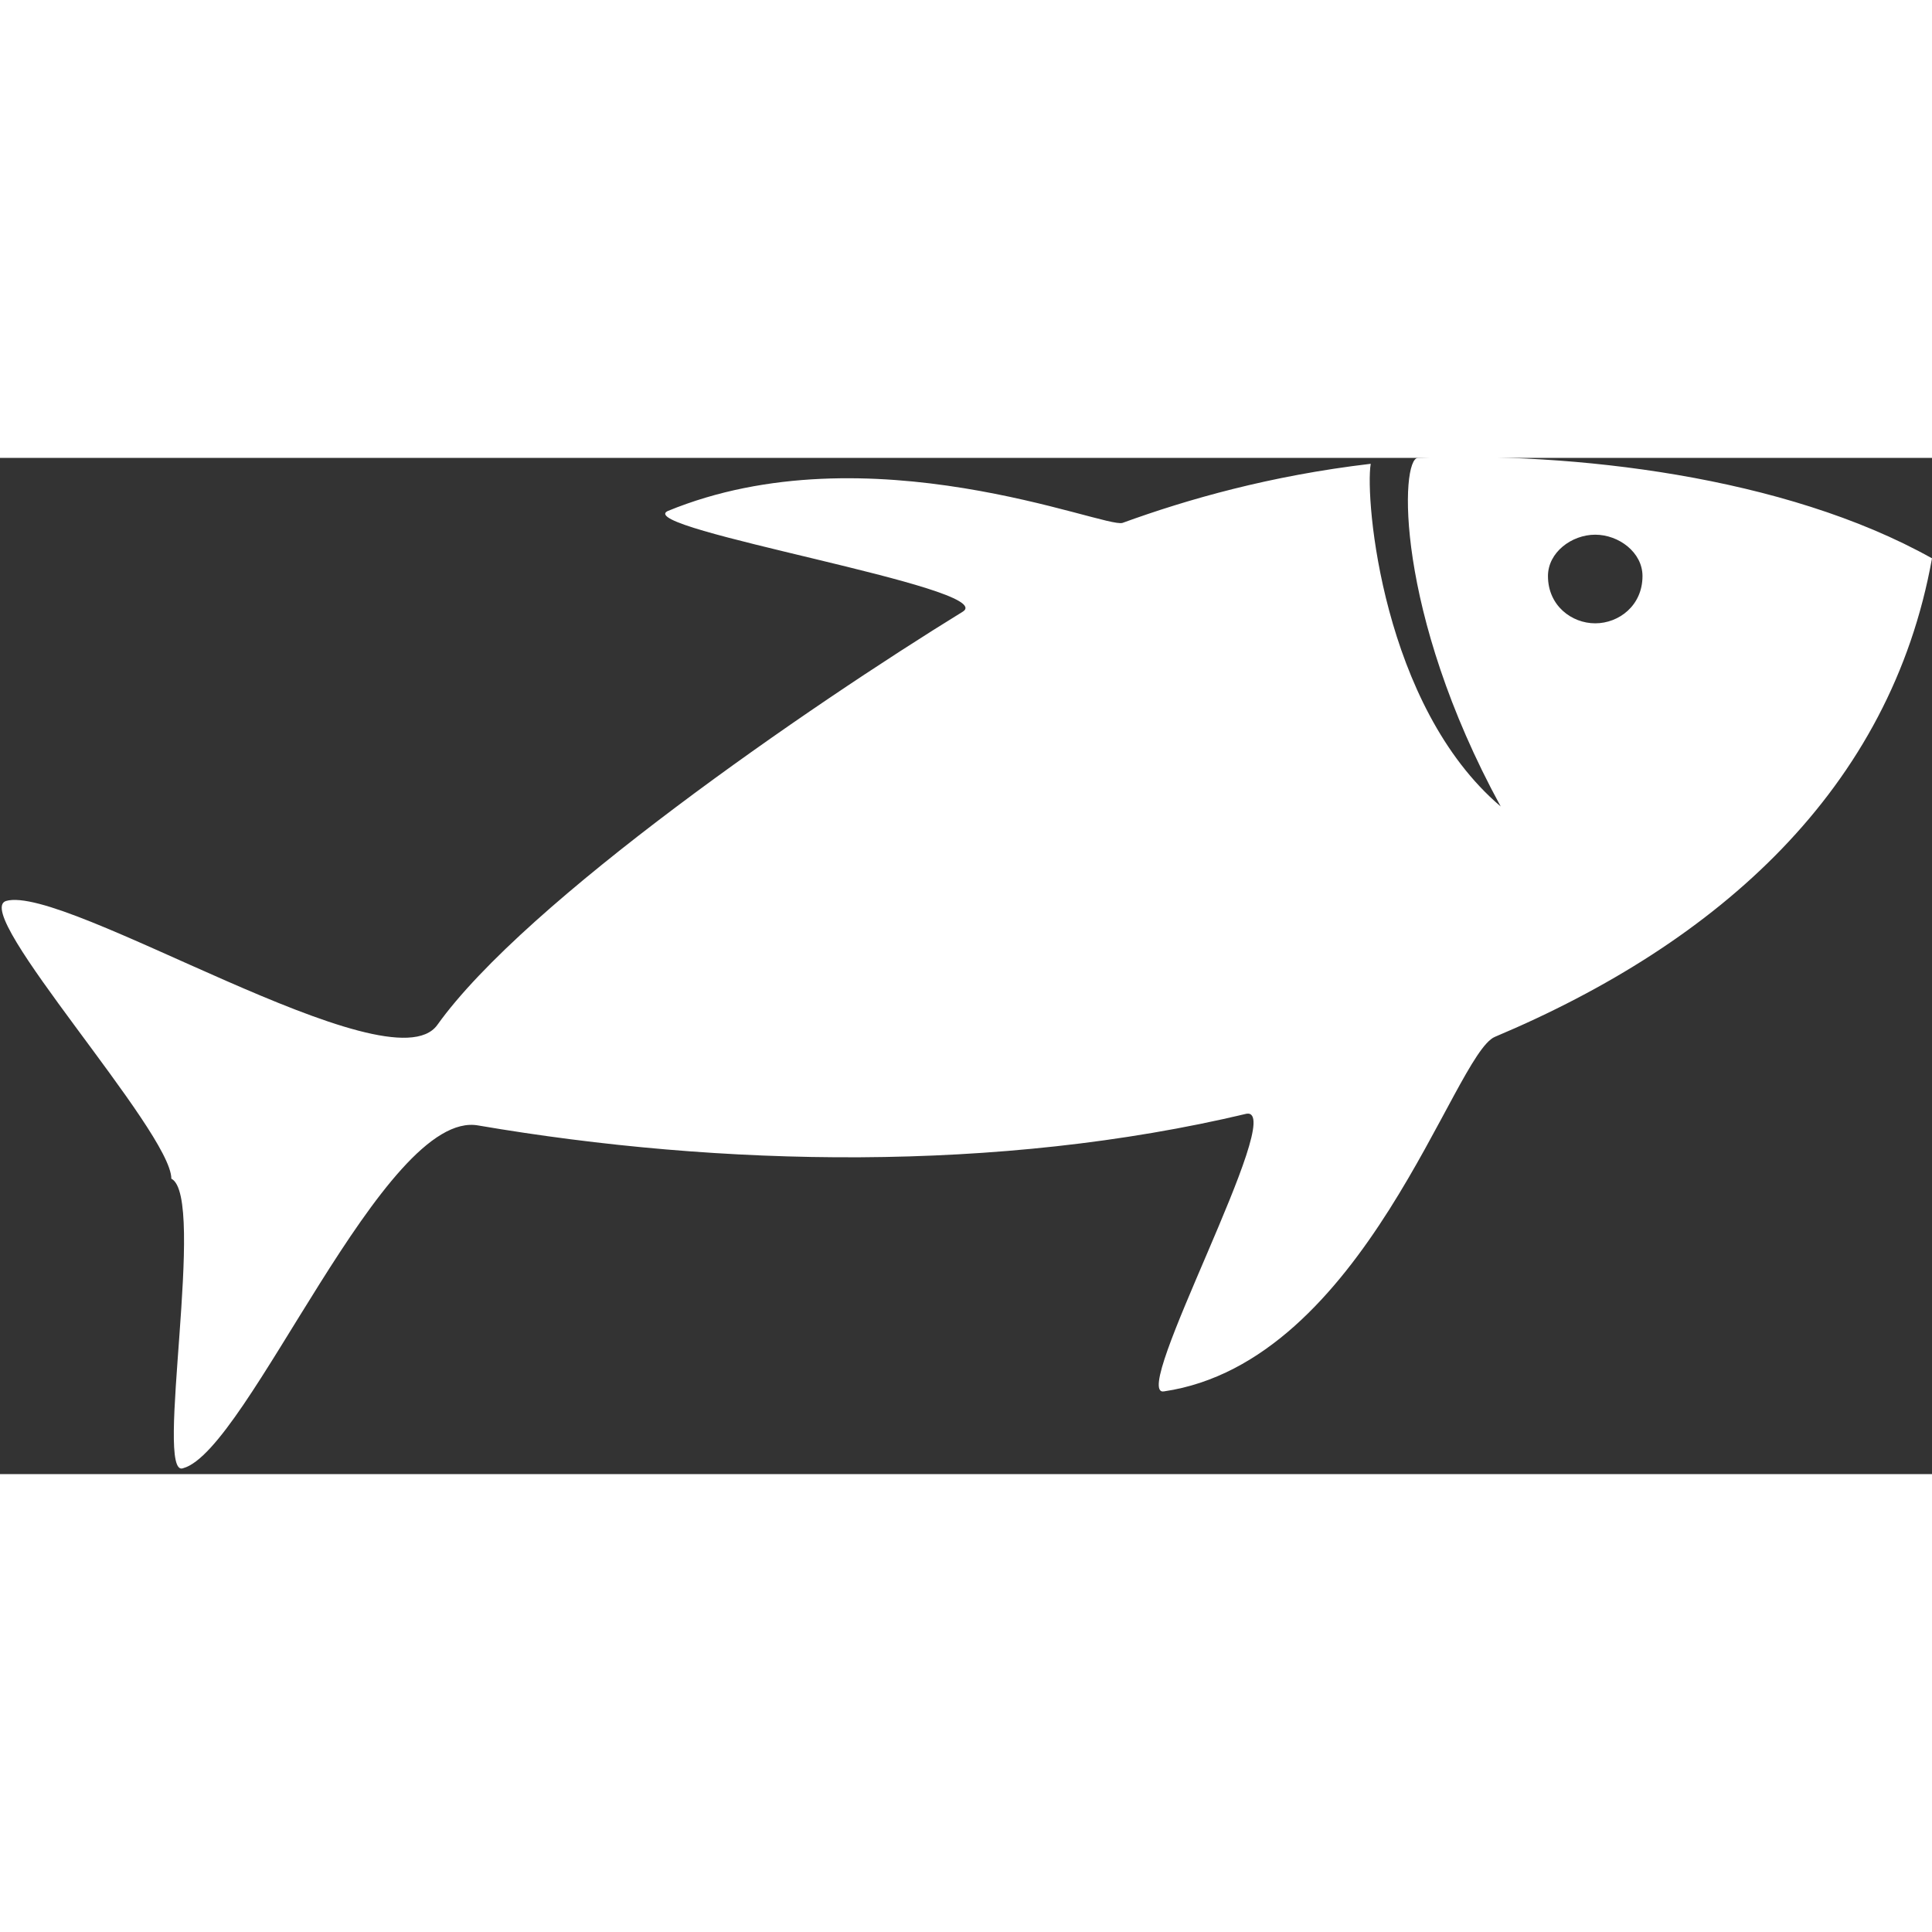 <svg height='300px' width='300px'  fill="#fff" xmlns="http://www.w3.org/2000/svg" xmlns:xlink="http://www.w3.org/1999/xlink" xml:space="preserve" version="1.1" style="shape-rendering:geometricPrecision;text-rendering:geometricPrecision;image-rendering:optimizeQuality;" viewBox="0 0 327 172" x="0px" y="0px" fill-rule="evenodd" clip-rule="evenodd"><rect x="0" y="0" width="327" height="172" fill="#333333" stroke="none"/><defs><style type="text/css">
   
    .fil0 {fill:#fff}
   
  </style></defs><g><path class="fil0" d="M327 17c-7,39 -36,65 -74,81 -7,3 -22,55 -56,60 -6,1 21,-48 14,-47 -42,10 -89,9 -130,2 -16,-3 -39,55 -50,58 -5,2 4,-46 -2,-49 0,-8 -34,-45 -28,-47 10,-3 65,32 73,21 15,-21 63,-54 89,-70 6,-4 -56,-14 -50,-17 34,-14 74,3 77,2 11,-4 25,-8 42,-10 -1,6 2,41 22,58 -18,-33 -17,-59 -14,-59 26,-1 62,3 87,17zm-57 -4c4,0 8,3 8,7 0,5 -4,8 -8,8 -4,0 -8,-3 -8,-8 0,-4 4,-7 8,-7z"></path></g></svg>
